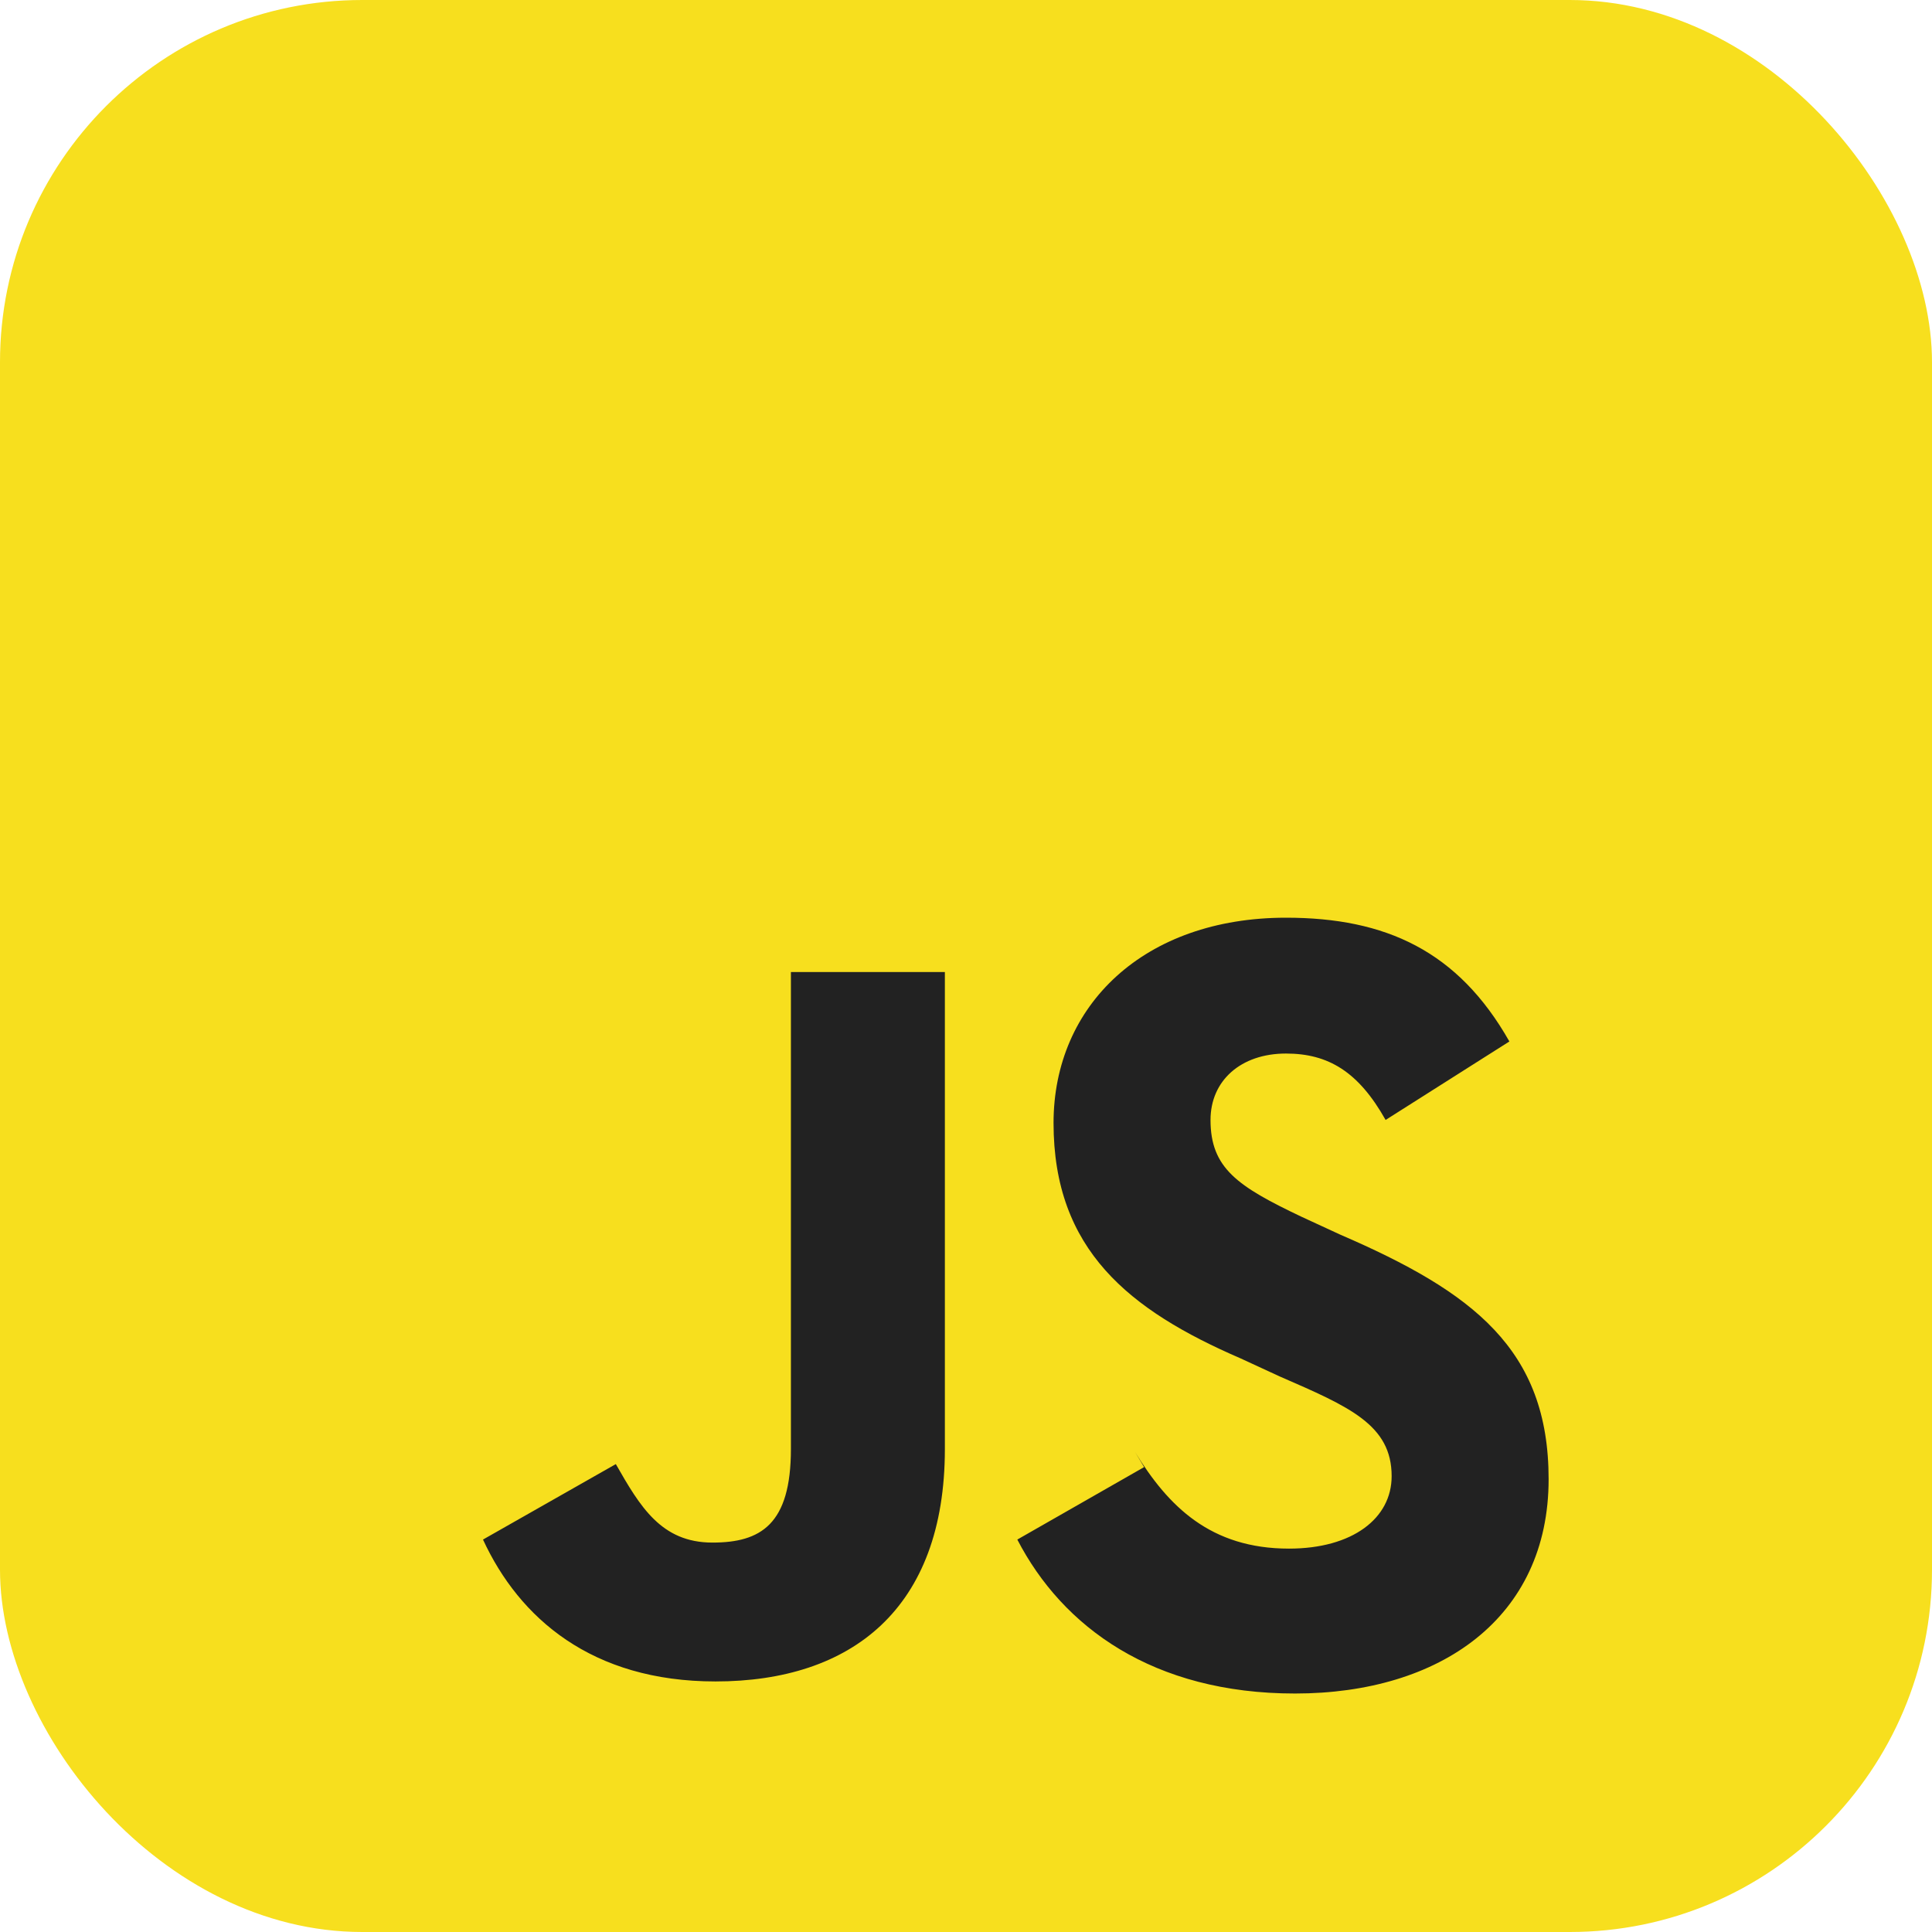 <svg width="64" height="64" viewBox="0 0 64 64" fill="none" xmlns="http://www.w3.org/2000/svg">
  <rect width="64" height="64" rx="12" fill="#F7DF1E"/>
  <path d="M37.6 48.1c1.1 1.8 2.5 3.2 5.1 3.2 2.1 0 3.4-1 3.4-2.4 0-1.7-1.4-2.3-3.7-3.3l-1.3-.6c-3.7-1.6-6.2-3.6-6.2-7.8 0-3.9 3-6.8 7.7-6.8 3.3 0 5.7 1.1 7.4 4.1l-4.1 2.6c-.9-1.6-1.9-2.2-3.3-2.2-1.5 0-2.5.9-2.5 2.2 0 1.6.9 2.2 3 3.2l1.3.6c4.4 1.9 6.9 3.8 6.9 8.1 0 4.6-3.6 7.1-8.4 7.1-4.7 0-7.7-2.2-9.2-5.1l4.2-2.4zm-17.2.4c.8 1.4 1.5 2.6 3.2 2.6 1.6 0 2.6-.6 2.6-3.1V32.2h5.1v15.8c0 5.3-3.1 7.7-7.6 7.7-4.1 0-6.5-2.1-7.7-4.7l4.4-2.5z" fill="#222"/>
</svg>
